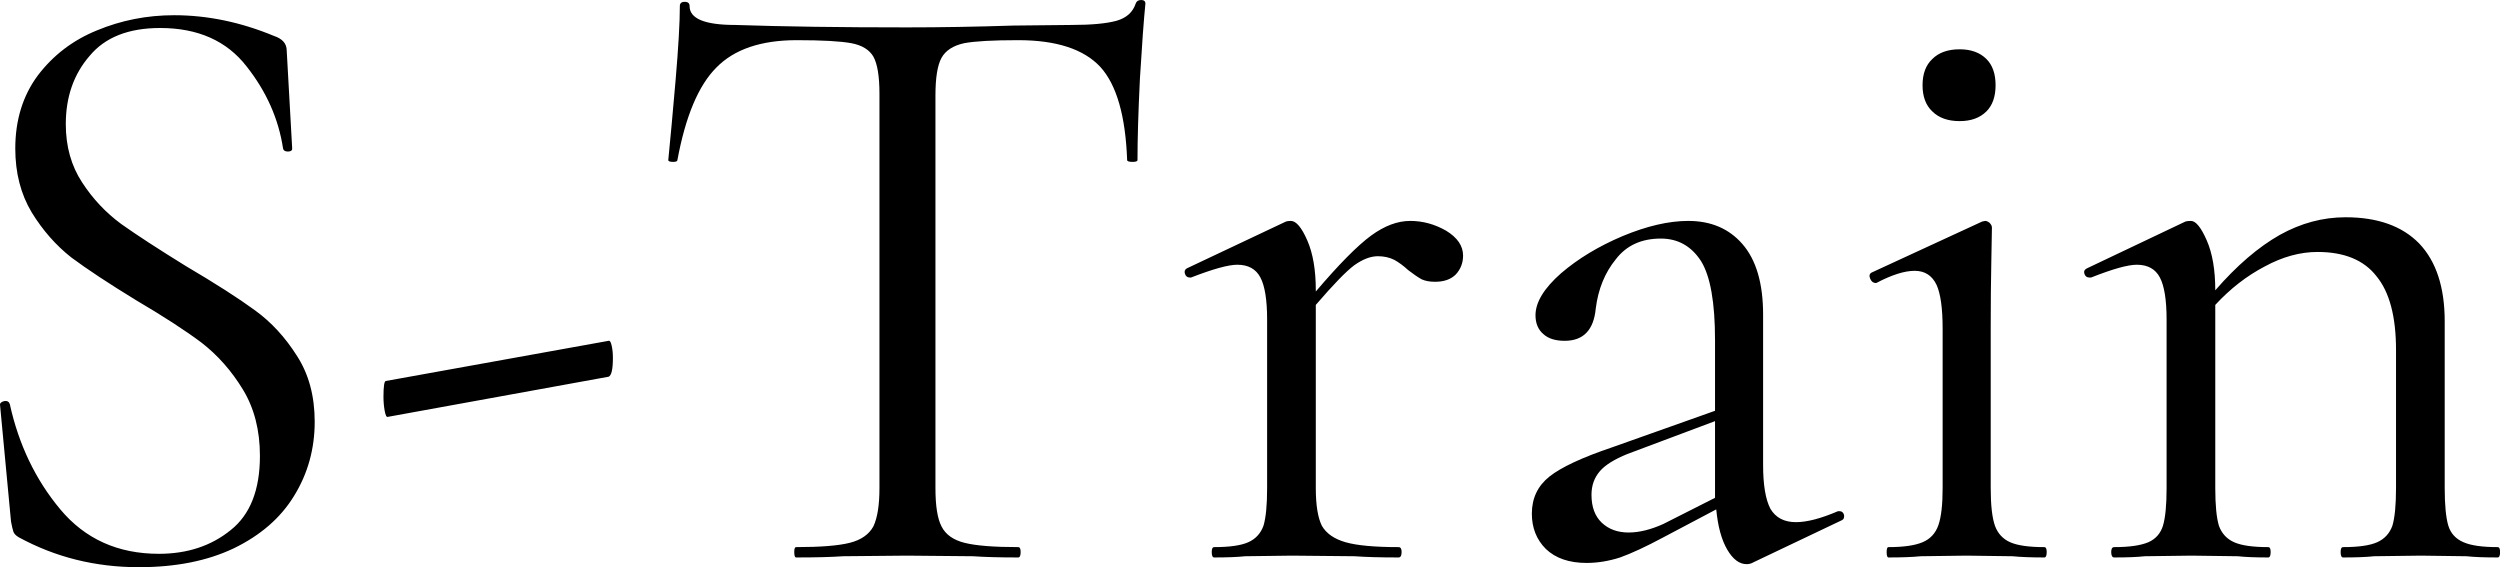 <svg data-v-423bf9ae="" xmlns="http://www.w3.org/2000/svg" viewBox="0 0 264.471 60" class="font"><!----><!----><!----><g data-v-423bf9ae="" id="ddd757a4-0c2a-49ba-869b-645e918d747c" fill="black" transform="matrix(6.438,0,0,6.438,-6.109,-24.335)"><path d="M2.03 5.82L2.03 5.82Q2.03 6.37 2.30 6.78L2.30 6.78L2.30 6.78Q2.56 7.18 2.94 7.46L2.94 7.46L2.94 7.46Q3.32 7.73 4.00 8.15L4.00 8.15L4.00 8.15Q4.73 8.58 5.14 8.88L5.14 8.88L5.14 8.88Q5.54 9.17 5.83 9.63L5.83 9.63L5.83 9.63Q6.12 10.08 6.12 10.71L6.12 10.71L6.12 10.71Q6.12 11.38 5.78 11.93L5.78 11.93L5.78 11.93Q5.45 12.47 4.79 12.79L4.79 12.79L4.79 12.79Q4.14 13.10 3.23 13.10L3.23 13.10L3.23 13.10Q2.16 13.10 1.26 12.61L1.26 12.61L1.26 12.61Q1.19 12.57 1.17 12.52L1.17 12.52L1.17 12.52Q1.15 12.46 1.13 12.35L1.13 12.35L0.95 10.44L0.95 10.44Q0.94 10.39 1.02 10.37L1.02 10.37L1.02 10.37Q1.09 10.36 1.11 10.42L1.11 10.42L1.11 10.42Q1.33 11.42 1.94 12.15L1.94 12.15L1.94 12.15Q2.55 12.88 3.56 12.88L3.56 12.88L3.56 12.88Q4.26 12.88 4.74 12.49L4.74 12.49L4.74 12.49Q5.22 12.11 5.22 11.27L5.22 11.27L5.22 11.27Q5.22 10.64 4.94 10.18L4.94 10.18L4.94 10.18Q4.66 9.72 4.26 9.41L4.26 9.41L4.26 9.41Q3.86 9.11 3.18 8.71L3.18 8.71L3.18 8.71Q2.51 8.30 2.12 8.01L2.12 8.01L2.12 8.01Q1.74 7.71 1.47 7.27L1.47 7.27L1.47 7.27Q1.20 6.82 1.20 6.22L1.20 6.22L1.20 6.22Q1.20 5.52 1.57 5.02L1.57 5.02L1.57 5.02Q1.95 4.52 2.54 4.28L2.54 4.28L2.54 4.28Q3.14 4.03 3.81 4.03L3.81 4.03L3.81 4.03Q4.63 4.03 5.45 4.37L5.45 4.37L5.45 4.37Q5.66 4.44 5.66 4.61L5.66 4.61L5.75 6.22L5.75 6.22Q5.75 6.27 5.68 6.27L5.68 6.27L5.68 6.27Q5.61 6.27 5.60 6.22L5.60 6.22L5.60 6.22Q5.49 5.49 5.00 4.87L5.00 4.87L5.00 4.87Q4.51 4.24 3.58 4.24L3.58 4.24L3.58 4.24Q2.80 4.24 2.42 4.70L2.42 4.70L2.42 4.70Q2.03 5.15 2.03 5.82L2.03 5.82ZM7.32 10.63L7.32 10.63Q7.29 10.64 7.27 10.53L7.27 10.53L7.27 10.53Q7.25 10.42 7.25 10.30L7.25 10.30L7.25 10.30Q7.25 10.04 7.29 10.04L7.29 10.04L10.95 9.38L10.95 9.38Q10.98 9.37 11.00 9.46L11.00 9.46L11.00 9.46Q11.02 9.55 11.02 9.66L11.02 9.66L11.02 9.66Q11.02 9.94 10.95 9.97L10.95 9.97L7.32 10.63ZM14.04 4.44L14.04 4.44Q13.16 4.44 12.72 4.89L12.72 4.89L12.72 4.89Q12.28 5.33 12.08 6.41L12.08 6.41L12.08 6.41Q12.08 6.44 12.01 6.44L12.01 6.44L12.01 6.44Q11.93 6.44 11.93 6.41L11.93 6.41L11.93 6.41Q11.98 5.91 12.05 5.10L12.05 5.10L12.05 5.10Q12.12 4.28 12.12 3.88L12.12 3.88L12.12 3.88Q12.12 3.81 12.20 3.81L12.20 3.81L12.20 3.81Q12.28 3.81 12.28 3.88L12.28 3.88L12.28 3.88Q12.28 4.19 13.03 4.19L13.03 4.19L13.03 4.19Q14.22 4.23 15.85 4.23L15.85 4.23L15.85 4.23Q16.67 4.23 17.60 4.20L17.60 4.20L18.55 4.19L18.55 4.19Q19.05 4.19 19.30 4.12L19.30 4.12L19.30 4.12Q19.54 4.05 19.61 3.84L19.61 3.84L19.61 3.84Q19.63 3.78 19.70 3.78L19.70 3.78L19.70 3.78Q19.77 3.78 19.77 3.84L19.77 3.84L19.77 3.84Q19.73 4.24 19.68 5.07L19.68 5.07L19.68 5.07Q19.64 5.89 19.64 6.41L19.64 6.41L19.64 6.41Q19.64 6.44 19.56 6.44L19.56 6.44L19.56 6.44Q19.47 6.44 19.47 6.41L19.47 6.41L19.47 6.41Q19.43 5.32 19.03 4.88L19.03 4.88L19.03 4.88Q18.62 4.44 17.68 4.44L17.68 4.44L17.68 4.44Q17.05 4.44 16.79 4.49L16.79 4.49L16.79 4.49Q16.52 4.55 16.42 4.73L16.42 4.73L16.42 4.73Q16.32 4.91 16.32 5.35L16.32 5.35L16.32 11.80L16.32 11.80Q16.32 12.24 16.42 12.43L16.42 12.43L16.42 12.43Q16.52 12.63 16.80 12.70L16.80 12.70L16.80 12.70Q17.08 12.77 17.68 12.77L17.68 12.77L17.68 12.77Q17.72 12.77 17.72 12.85L17.72 12.85L17.72 12.85Q17.72 12.94 17.68 12.94L17.68 12.94L17.68 12.94Q17.22 12.94 16.94 12.92L16.94 12.92L15.85 12.91L14.80 12.92L14.80 12.92Q14.52 12.94 14.03 12.94L14.03 12.94L14.03 12.94Q14 12.94 14 12.85L14 12.85L14 12.85Q14 12.77 14.03 12.77L14.03 12.77L14.03 12.77Q14.63 12.77 14.91 12.70L14.91 12.70L14.91 12.70Q15.19 12.63 15.30 12.43L15.30 12.43L15.30 12.43Q15.40 12.22 15.40 11.80L15.40 11.80L15.40 5.32L15.40 5.32Q15.40 4.89 15.30 4.71L15.30 4.71L15.30 4.71Q15.20 4.54 14.94 4.49L14.94 4.49L14.94 4.49Q14.67 4.44 14.04 4.44L14.04 4.44ZM24.12 7.41L24.12 7.41Q24.43 7.41 24.71 7.57L24.71 7.57L24.71 7.57Q24.99 7.74 24.99 7.98L24.99 7.98L24.99 7.98Q24.99 8.16 24.87 8.29L24.87 8.29L24.87 8.29Q24.75 8.41 24.53 8.41L24.53 8.41L24.53 8.41Q24.40 8.41 24.31 8.37L24.31 8.37L24.31 8.37Q24.22 8.32 24.09 8.22L24.09 8.22L24.09 8.22Q23.97 8.11 23.86 8.05L23.86 8.05L23.86 8.05Q23.74 7.99 23.59 7.99L23.59 7.99L23.59 7.99Q23.41 7.99 23.20 8.14L23.20 8.14L23.20 8.14Q23.00 8.29 22.57 8.79L22.57 8.79L22.57 11.80L22.57 11.80Q22.57 12.22 22.67 12.42L22.67 12.42L22.67 12.42Q22.78 12.61 23.06 12.69L23.06 12.69L23.06 12.69Q23.34 12.77 23.93 12.77L23.93 12.77L23.93 12.77Q23.98 12.77 23.98 12.85L23.98 12.85L23.98 12.85Q23.98 12.94 23.93 12.94L23.93 12.94L23.93 12.94Q23.48 12.94 23.21 12.92L23.21 12.92L22.18 12.91L21.41 12.92L21.41 12.92Q21.22 12.94 20.90 12.94L20.90 12.94L20.90 12.94Q20.86 12.94 20.86 12.85L20.86 12.85L20.86 12.85Q20.86 12.77 20.90 12.77L20.90 12.77L20.90 12.77Q21.28 12.77 21.46 12.69L21.46 12.69L21.46 12.69Q21.64 12.61 21.71 12.42L21.71 12.42L21.71 12.42Q21.77 12.22 21.77 11.80L21.77 11.80L21.77 9.03L21.77 9.03Q21.77 8.55 21.66 8.34L21.66 8.34L21.66 8.34Q21.55 8.13 21.28 8.13L21.28 8.13L21.28 8.13Q21.06 8.13 20.52 8.34L20.52 8.34L20.50 8.34L20.50 8.34Q20.44 8.34 20.42 8.28L20.42 8.28L20.42 8.28Q20.40 8.22 20.45 8.19L20.45 8.19L22.08 7.42L22.08 7.42Q22.11 7.41 22.16 7.41L22.16 7.41L22.16 7.41Q22.29 7.41 22.43 7.73L22.43 7.73L22.43 7.73Q22.57 8.05 22.57 8.55L22.57 8.55L22.57 8.57L22.57 8.57Q23.14 7.90 23.48 7.65L23.48 7.65L23.48 7.65Q23.81 7.41 24.12 7.41L24.12 7.41ZM31.15 12.18L31.18 12.18L31.18 12.18Q31.23 12.18 31.25 12.24L31.25 12.24L31.25 12.24Q31.26 12.31 31.21 12.33L31.21 12.33L29.76 13.02L29.76 13.02Q29.71 13.05 29.65 13.05L29.65 13.05L29.65 13.05Q29.47 13.05 29.33 12.81L29.33 12.81L29.33 12.81Q29.19 12.57 29.15 12.15L29.15 12.15L28.28 12.61L28.28 12.61Q27.85 12.84 27.57 12.94L27.57 12.94L27.57 12.94Q27.29 13.03 27.02 13.03L27.02 13.03L27.02 13.03Q26.59 13.03 26.35 12.80L26.35 12.80L26.35 12.80Q26.12 12.57 26.12 12.22L26.12 12.22L26.12 12.22Q26.12 11.84 26.41 11.61L26.41 11.61L26.41 11.61Q26.70 11.38 27.44 11.13L27.44 11.13L29.13 10.53L29.13 9.37L29.13 9.37Q29.13 8.44 28.90 8.07L28.90 8.07L28.90 8.07Q28.66 7.70 28.24 7.70L28.24 7.70L28.24 7.70Q27.76 7.70 27.50 8.04L27.50 8.04L27.50 8.04Q27.23 8.37 27.17 8.85L27.17 8.85L27.17 8.85Q27.12 9.38 26.66 9.38L26.66 9.38L26.66 9.38Q26.43 9.38 26.31 9.27L26.31 9.27L26.31 9.27Q26.18 9.16 26.18 8.96L26.18 8.96L26.18 8.96Q26.18 8.64 26.60 8.27L26.60 8.27L26.60 8.27Q27.02 7.91 27.61 7.66L27.61 7.66L27.61 7.66Q28.21 7.41 28.69 7.41L28.69 7.41L28.69 7.41Q29.25 7.41 29.58 7.79L29.58 7.79L29.58 7.79Q29.92 8.18 29.92 8.95L29.92 8.95L29.92 11.42L29.92 11.42Q29.92 11.91 30.04 12.14L30.04 12.14L30.04 12.14Q30.17 12.36 30.46 12.36L30.46 12.36L30.46 12.36Q30.73 12.36 31.15 12.18L31.15 12.18ZM28.28 12.39L29.13 11.96L29.13 11.87L29.13 10.70L27.69 11.24L27.69 11.24Q27.37 11.37 27.24 11.52L27.24 11.52L27.24 11.52Q27.10 11.68 27.10 11.91L27.10 11.91L27.10 11.91Q27.10 12.21 27.27 12.37L27.27 12.37L27.27 12.37Q27.44 12.53 27.71 12.53L27.71 12.53L27.71 12.53Q27.97 12.53 28.28 12.39L28.28 12.39ZM31.98 12.94L31.98 12.94Q31.95 12.94 31.95 12.85L31.95 12.85L31.95 12.85Q31.95 12.77 31.98 12.77L31.98 12.77L31.98 12.77Q32.35 12.77 32.54 12.69L32.54 12.69L32.54 12.69Q32.73 12.61 32.80 12.41L32.80 12.41L32.80 12.41Q32.87 12.21 32.87 11.80L32.87 11.80L32.87 9.18L32.87 9.18Q32.87 8.68 32.77 8.46L32.77 8.46L32.77 8.46Q32.66 8.23 32.41 8.23L32.41 8.23L32.41 8.23Q32.16 8.23 31.78 8.43L31.78 8.43L31.77 8.43L31.77 8.43Q31.71 8.43 31.68 8.36L31.68 8.36L31.68 8.36Q31.65 8.29 31.70 8.26L31.70 8.26L33.52 7.42L33.57 7.41L33.57 7.41Q33.60 7.41 33.64 7.44L33.64 7.44L33.64 7.44Q33.68 7.48 33.68 7.52L33.68 7.52L33.68 7.52Q33.68 7.62 33.67 8.08L33.67 8.08L33.67 8.08Q33.66 8.54 33.66 9.17L33.66 9.17L33.66 11.80L33.66 11.80Q33.66 12.22 33.73 12.42L33.73 12.42L33.73 12.42Q33.80 12.61 33.98 12.69L33.98 12.69L33.98 12.69Q34.16 12.77 34.54 12.77L34.54 12.77L34.54 12.77Q34.58 12.77 34.58 12.85L34.58 12.85L34.58 12.85Q34.58 12.94 34.54 12.94L34.54 12.94L34.54 12.94Q34.22 12.94 34.02 12.92L34.02 12.92L33.26 12.91L32.51 12.92L32.51 12.92Q32.31 12.94 31.98 12.94L31.98 12.94ZM33.15 5.77L33.15 5.77Q32.86 5.77 32.70 5.61L32.70 5.61L32.70 5.61Q32.54 5.46 32.54 5.18L32.54 5.18L32.54 5.18Q32.54 4.90 32.70 4.75L32.70 4.75L32.70 4.75Q32.86 4.59 33.15 4.59L33.15 4.59L33.15 4.59Q33.43 4.59 33.59 4.75L33.59 4.75L33.59 4.75Q33.74 4.90 33.74 5.18L33.74 5.18L33.74 5.18Q33.74 5.46 33.59 5.61L33.59 5.61L33.59 5.61Q33.43 5.77 33.15 5.77L33.15 5.77ZM41.99 12.77L41.99 12.77Q42.03 12.77 42.03 12.85L42.03 12.85L42.03 12.85Q42.03 12.94 41.99 12.94L41.99 12.94L41.99 12.94Q41.66 12.94 41.48 12.92L41.48 12.92L40.73 12.91L39.96 12.92L39.96 12.92Q39.77 12.94 39.45 12.94L39.45 12.94L39.45 12.94Q39.41 12.94 39.41 12.85L39.41 12.85L39.41 12.85Q39.41 12.77 39.45 12.77L39.45 12.77L39.45 12.77Q39.83 12.77 40.01 12.69L40.01 12.69L40.01 12.69Q40.19 12.61 40.26 12.42L40.26 12.42L40.26 12.42Q40.32 12.22 40.32 11.80L40.32 11.80L40.32 9.53L40.32 9.53Q40.32 8.71 40.00 8.32L40.00 8.32L40.00 8.32Q39.69 7.92 39.03 7.92L39.03 7.92L39.03 7.92Q38.60 7.92 38.16 8.16L38.16 8.16L38.16 8.16Q37.72 8.39 37.35 8.79L37.35 8.79L37.35 11.80L37.35 11.80Q37.35 12.22 37.41 12.42L37.41 12.42L37.41 12.42Q37.48 12.61 37.66 12.69L37.66 12.69L37.66 12.69Q37.84 12.77 38.22 12.77L38.22 12.77L38.22 12.77Q38.26 12.77 38.26 12.85L38.26 12.85L38.26 12.85Q38.26 12.94 38.22 12.94L38.22 12.94L38.22 12.94Q37.90 12.94 37.72 12.92L37.72 12.92L36.96 12.91L36.19 12.92L36.19 12.92Q36.01 12.94 35.69 12.94L35.69 12.94L35.69 12.94Q35.64 12.94 35.64 12.85L35.64 12.85L35.64 12.85Q35.64 12.77 35.69 12.77L35.69 12.77L35.69 12.77Q36.06 12.77 36.25 12.69L36.25 12.69L36.25 12.69Q36.43 12.61 36.49 12.42L36.49 12.42L36.49 12.42Q36.55 12.22 36.55 11.80L36.55 11.80L36.55 9.03L36.55 9.03Q36.55 8.55 36.44 8.34L36.44 8.34L36.44 8.34Q36.33 8.13 36.06 8.13L36.06 8.13L36.06 8.13Q35.84 8.13 35.31 8.34L35.31 8.34L35.28 8.34L35.28 8.34Q35.22 8.34 35.20 8.28L35.20 8.28L35.20 8.28Q35.18 8.22 35.24 8.19L35.24 8.19L36.86 7.42L36.86 7.42Q36.89 7.41 36.95 7.41L36.95 7.41L36.95 7.41Q37.07 7.41 37.21 7.73L37.21 7.73L37.21 7.73Q37.35 8.05 37.35 8.55L37.35 8.55L37.35 8.55Q37.88 7.94 38.41 7.64L38.41 7.64L38.41 7.64Q38.93 7.35 39.49 7.35L39.49 7.35L39.49 7.35Q40.28 7.35 40.70 7.78L40.70 7.78L40.70 7.78Q41.12 8.22 41.12 9.06L41.12 9.06L41.12 11.80L41.12 11.80Q41.12 12.22 41.18 12.42L41.18 12.42L41.18 12.42Q41.24 12.61 41.43 12.69L41.43 12.69L41.43 12.69Q41.61 12.77 41.99 12.77L41.99 12.77Z"></path></g><!----><!----></svg>